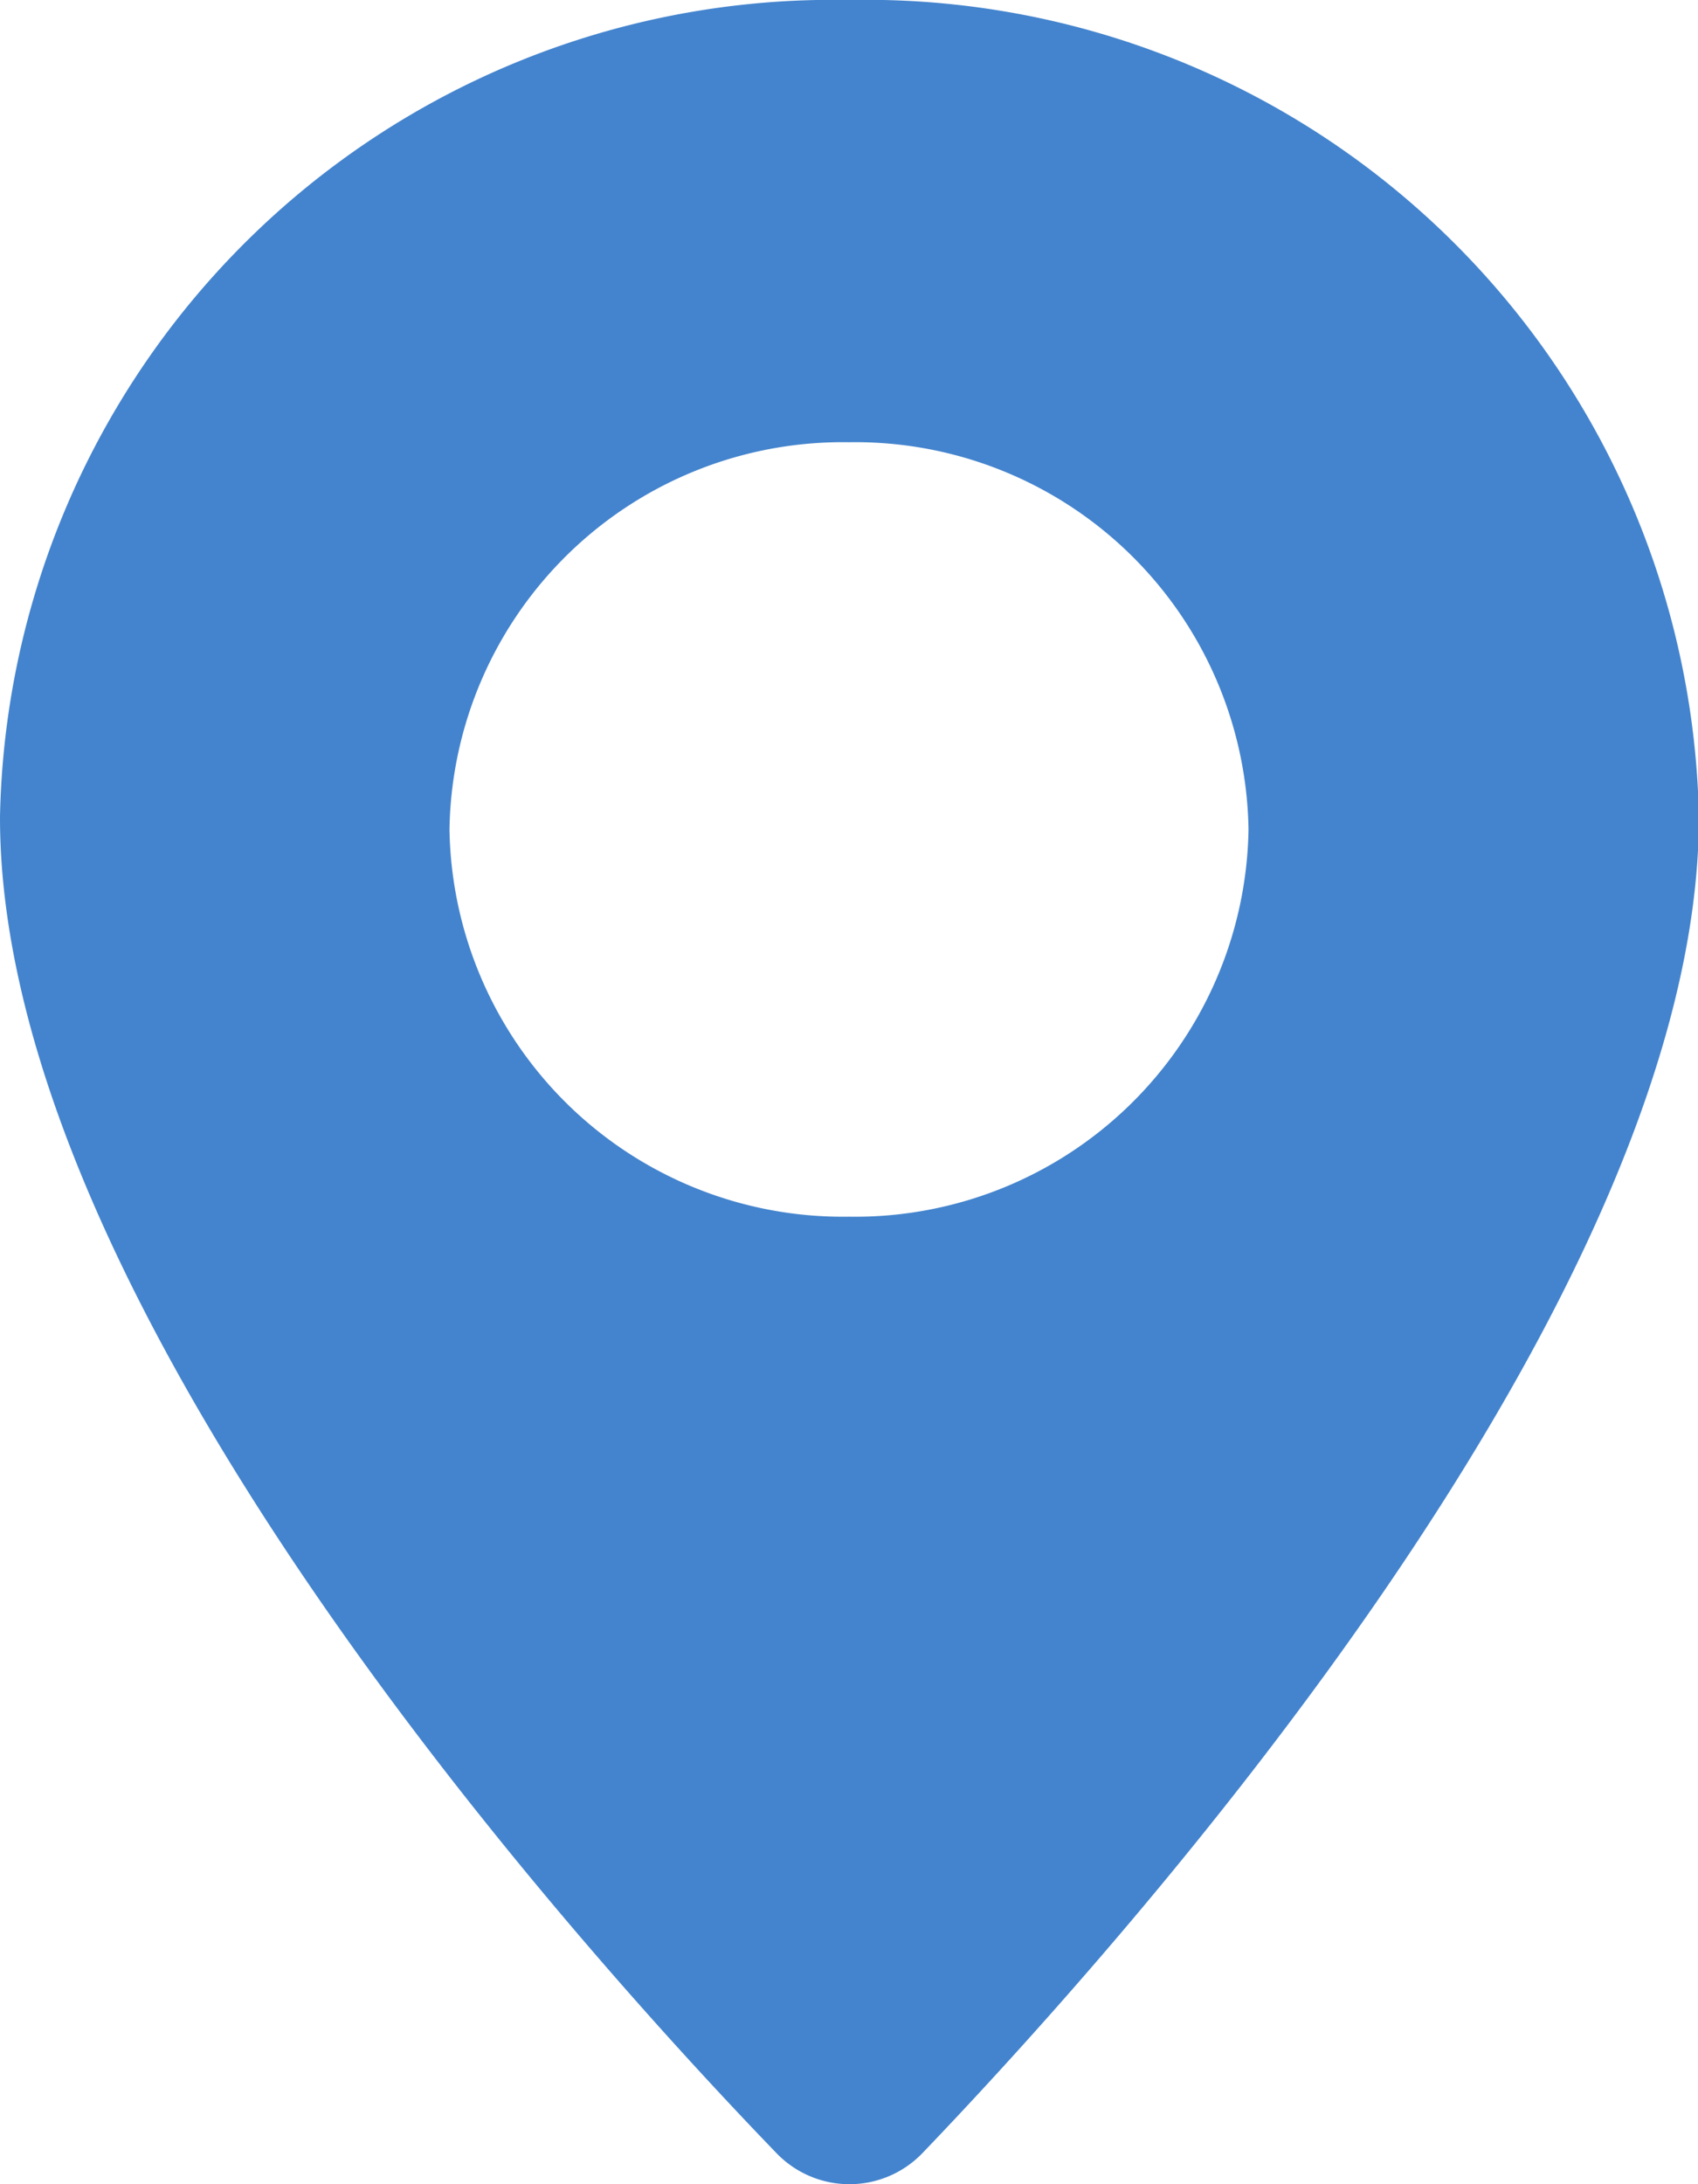 <svg id="Group_96" data-name="Group 96" xmlns="http://www.w3.org/2000/svg" xmlns:xlink="http://www.w3.org/1999/xlink" width="11.367" height="14.614" viewBox="0 0 11.367 14.614">
  <defs>
    <clipPath id="clip-path">
      <rect id="Rectangle_133" data-name="Rectangle 133" width="11.367" height="14.614" fill="none"/>
    </clipPath>
  </defs>
  <g id="Group_95" data-name="Group 95" clip-path="url(#clip-path)">
    <path id="Path_133" data-name="Path 133" d="M5.683,0A5.576,5.576,0,0,0,0,5.463c-.006,3.252,3.818,7.515,5.2,8.946a.678.678,0,0,0,.973,0c1.375-1.434,5.2-5.711,5.2-8.944A5.576,5.576,0,0,0,5.683,0m0,8.141A2.634,2.634,0,0,1,3.009,5.549,2.633,2.633,0,0,1,5.683,2.959,2.633,2.633,0,0,1,8.358,5.549,2.634,2.634,0,0,1,5.683,8.141" transform="translate(0)" fill="#4484ce"/>
  </g>
</svg>
